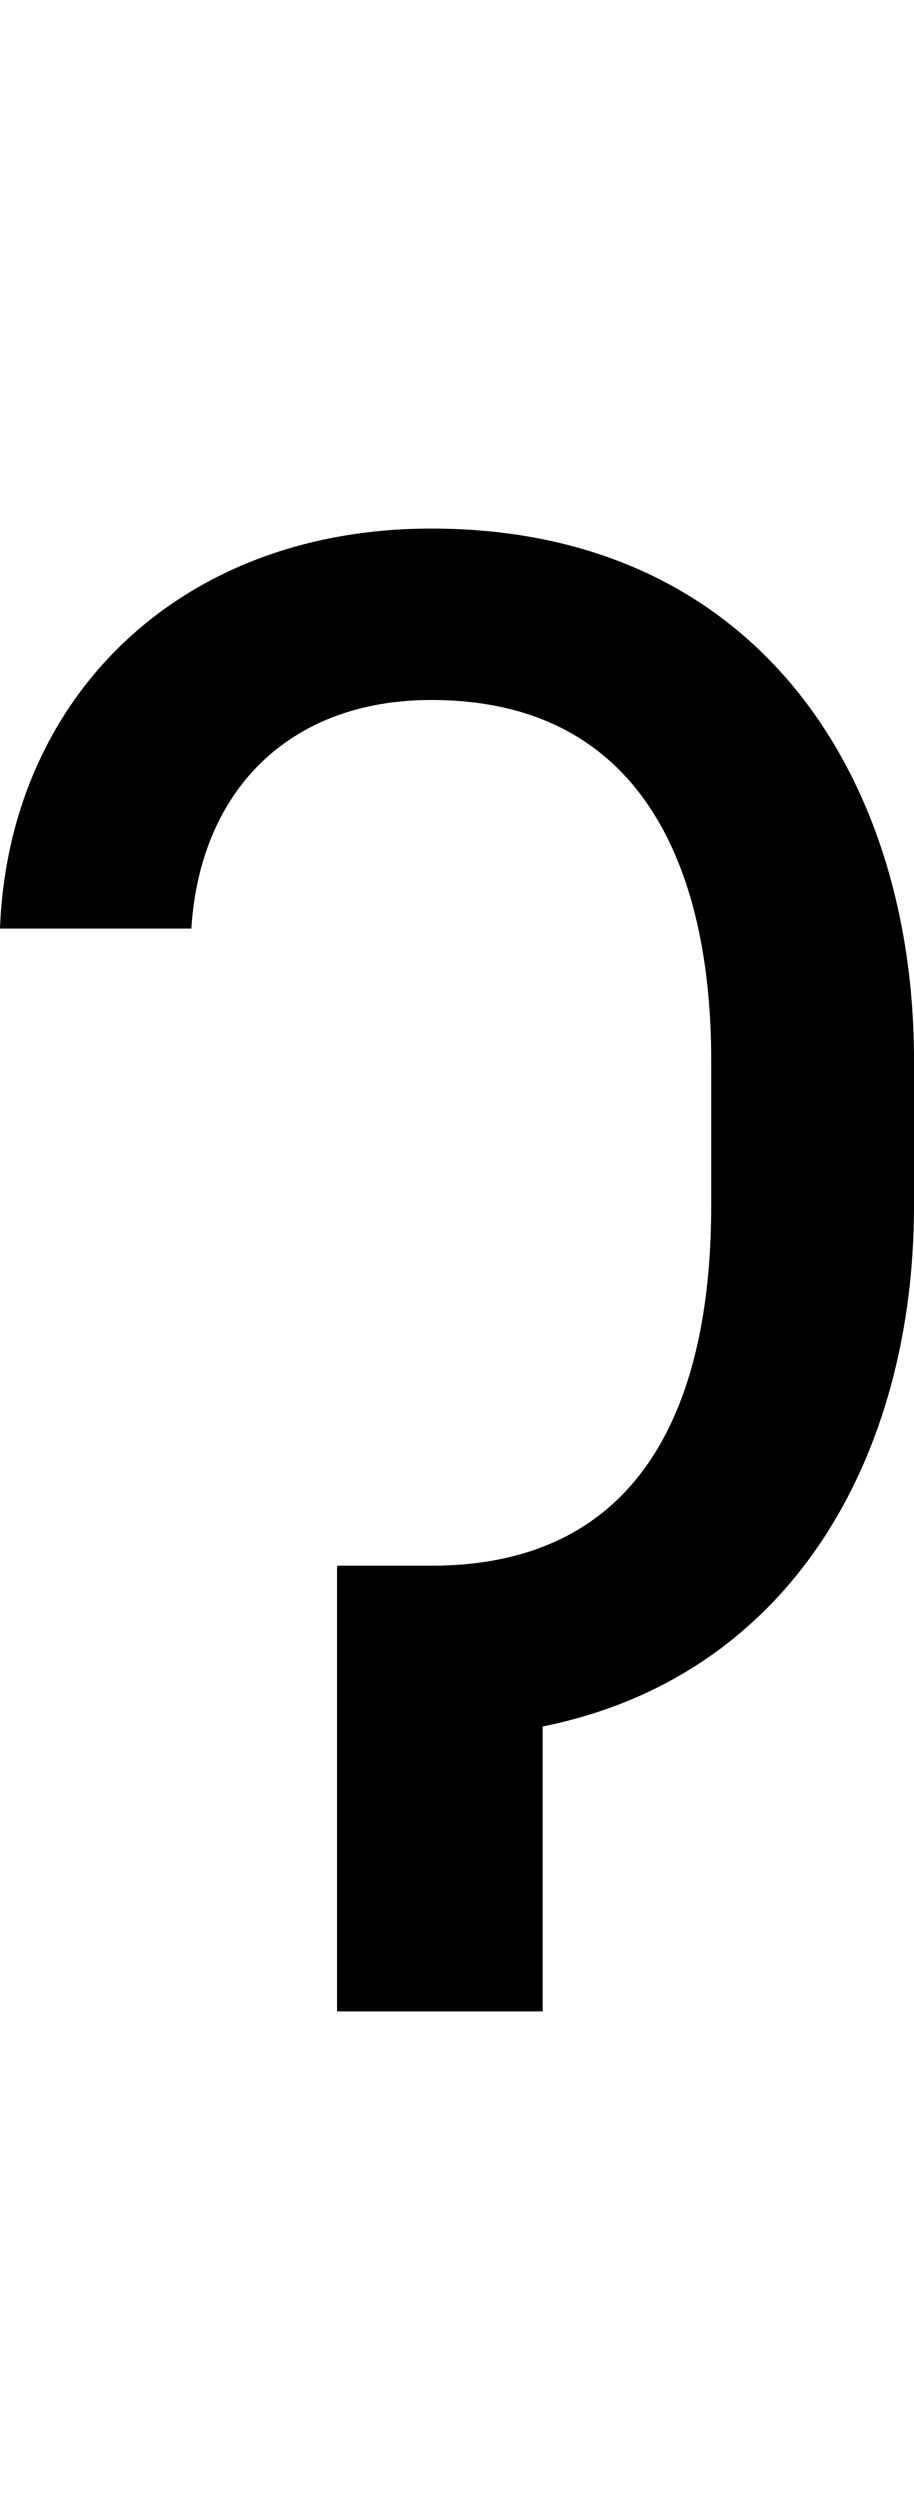 <svg id="svg-uni0241" xmlns="http://www.w3.org/2000/svg" width="128" height="350"><path d="M664 -624H592V0H880V-398.916C1230.28 -469.397 1400 -780.184 1400 -1128V-1332C1400 -1728 1180 -2076 724 -2076C368 -2076 132 -1836 120 -1516H388C400 -1708 524 -1836 724 -1836C1032 -1836 1116 -1580 1116 -1332V-1128C1116 -876 1036 -624 724 -624Z" transform="translate(-12 281.6) scale(0.1)"/></svg>

